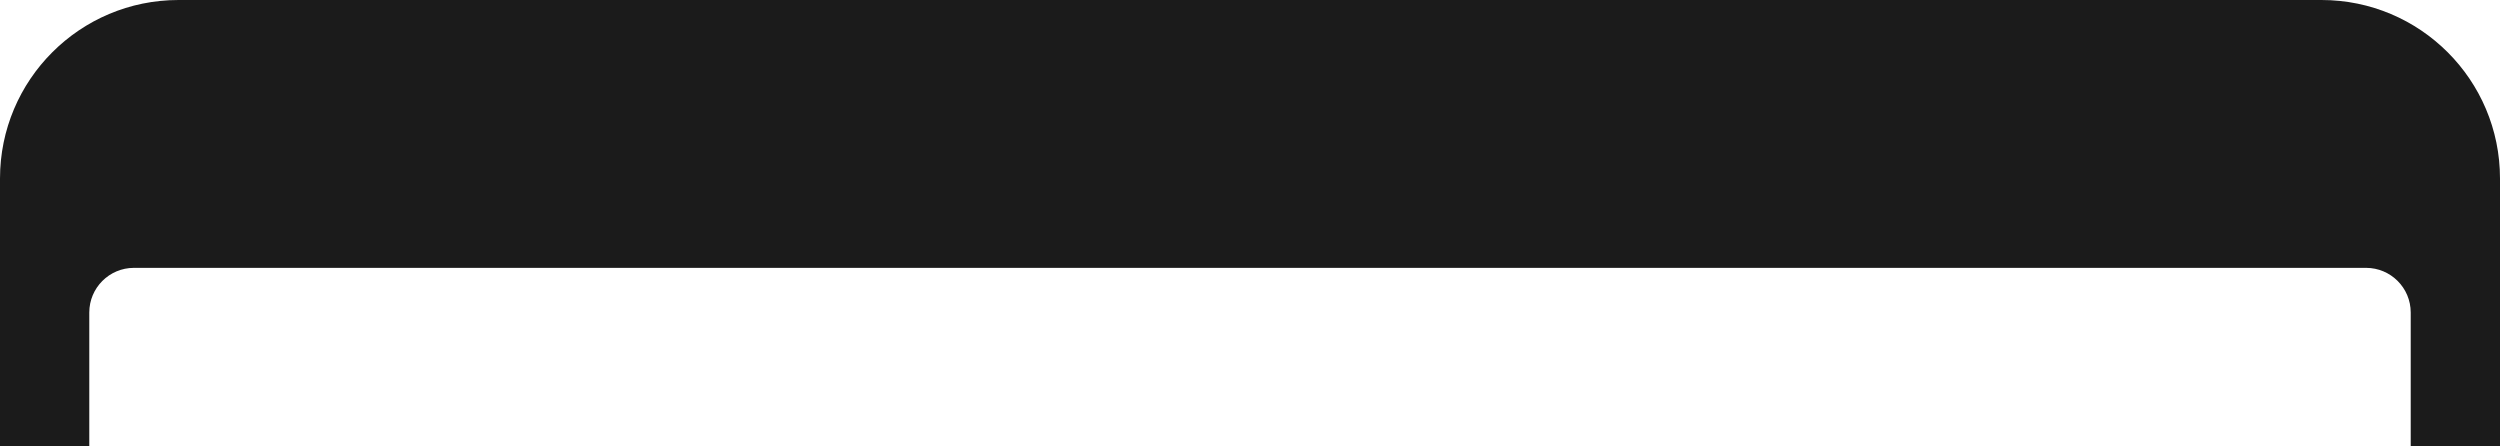 <svg width="28" height="5" viewBox="0 0 28 5" fill="none" xmlns="http://www.w3.org/2000/svg">
<path fill-rule="evenodd" clip-rule="evenodd" d="M2 0H26C27.105 0 28 0.895 28 2V5H27V3.5C27 3.224 26.776 3 26.5 3H1.5C1.224 3 1 3.224 1 3.5V5H0V2C0 0.895 0.895 0 2 0Z" fill="#1B1B1B"/>
</svg>
